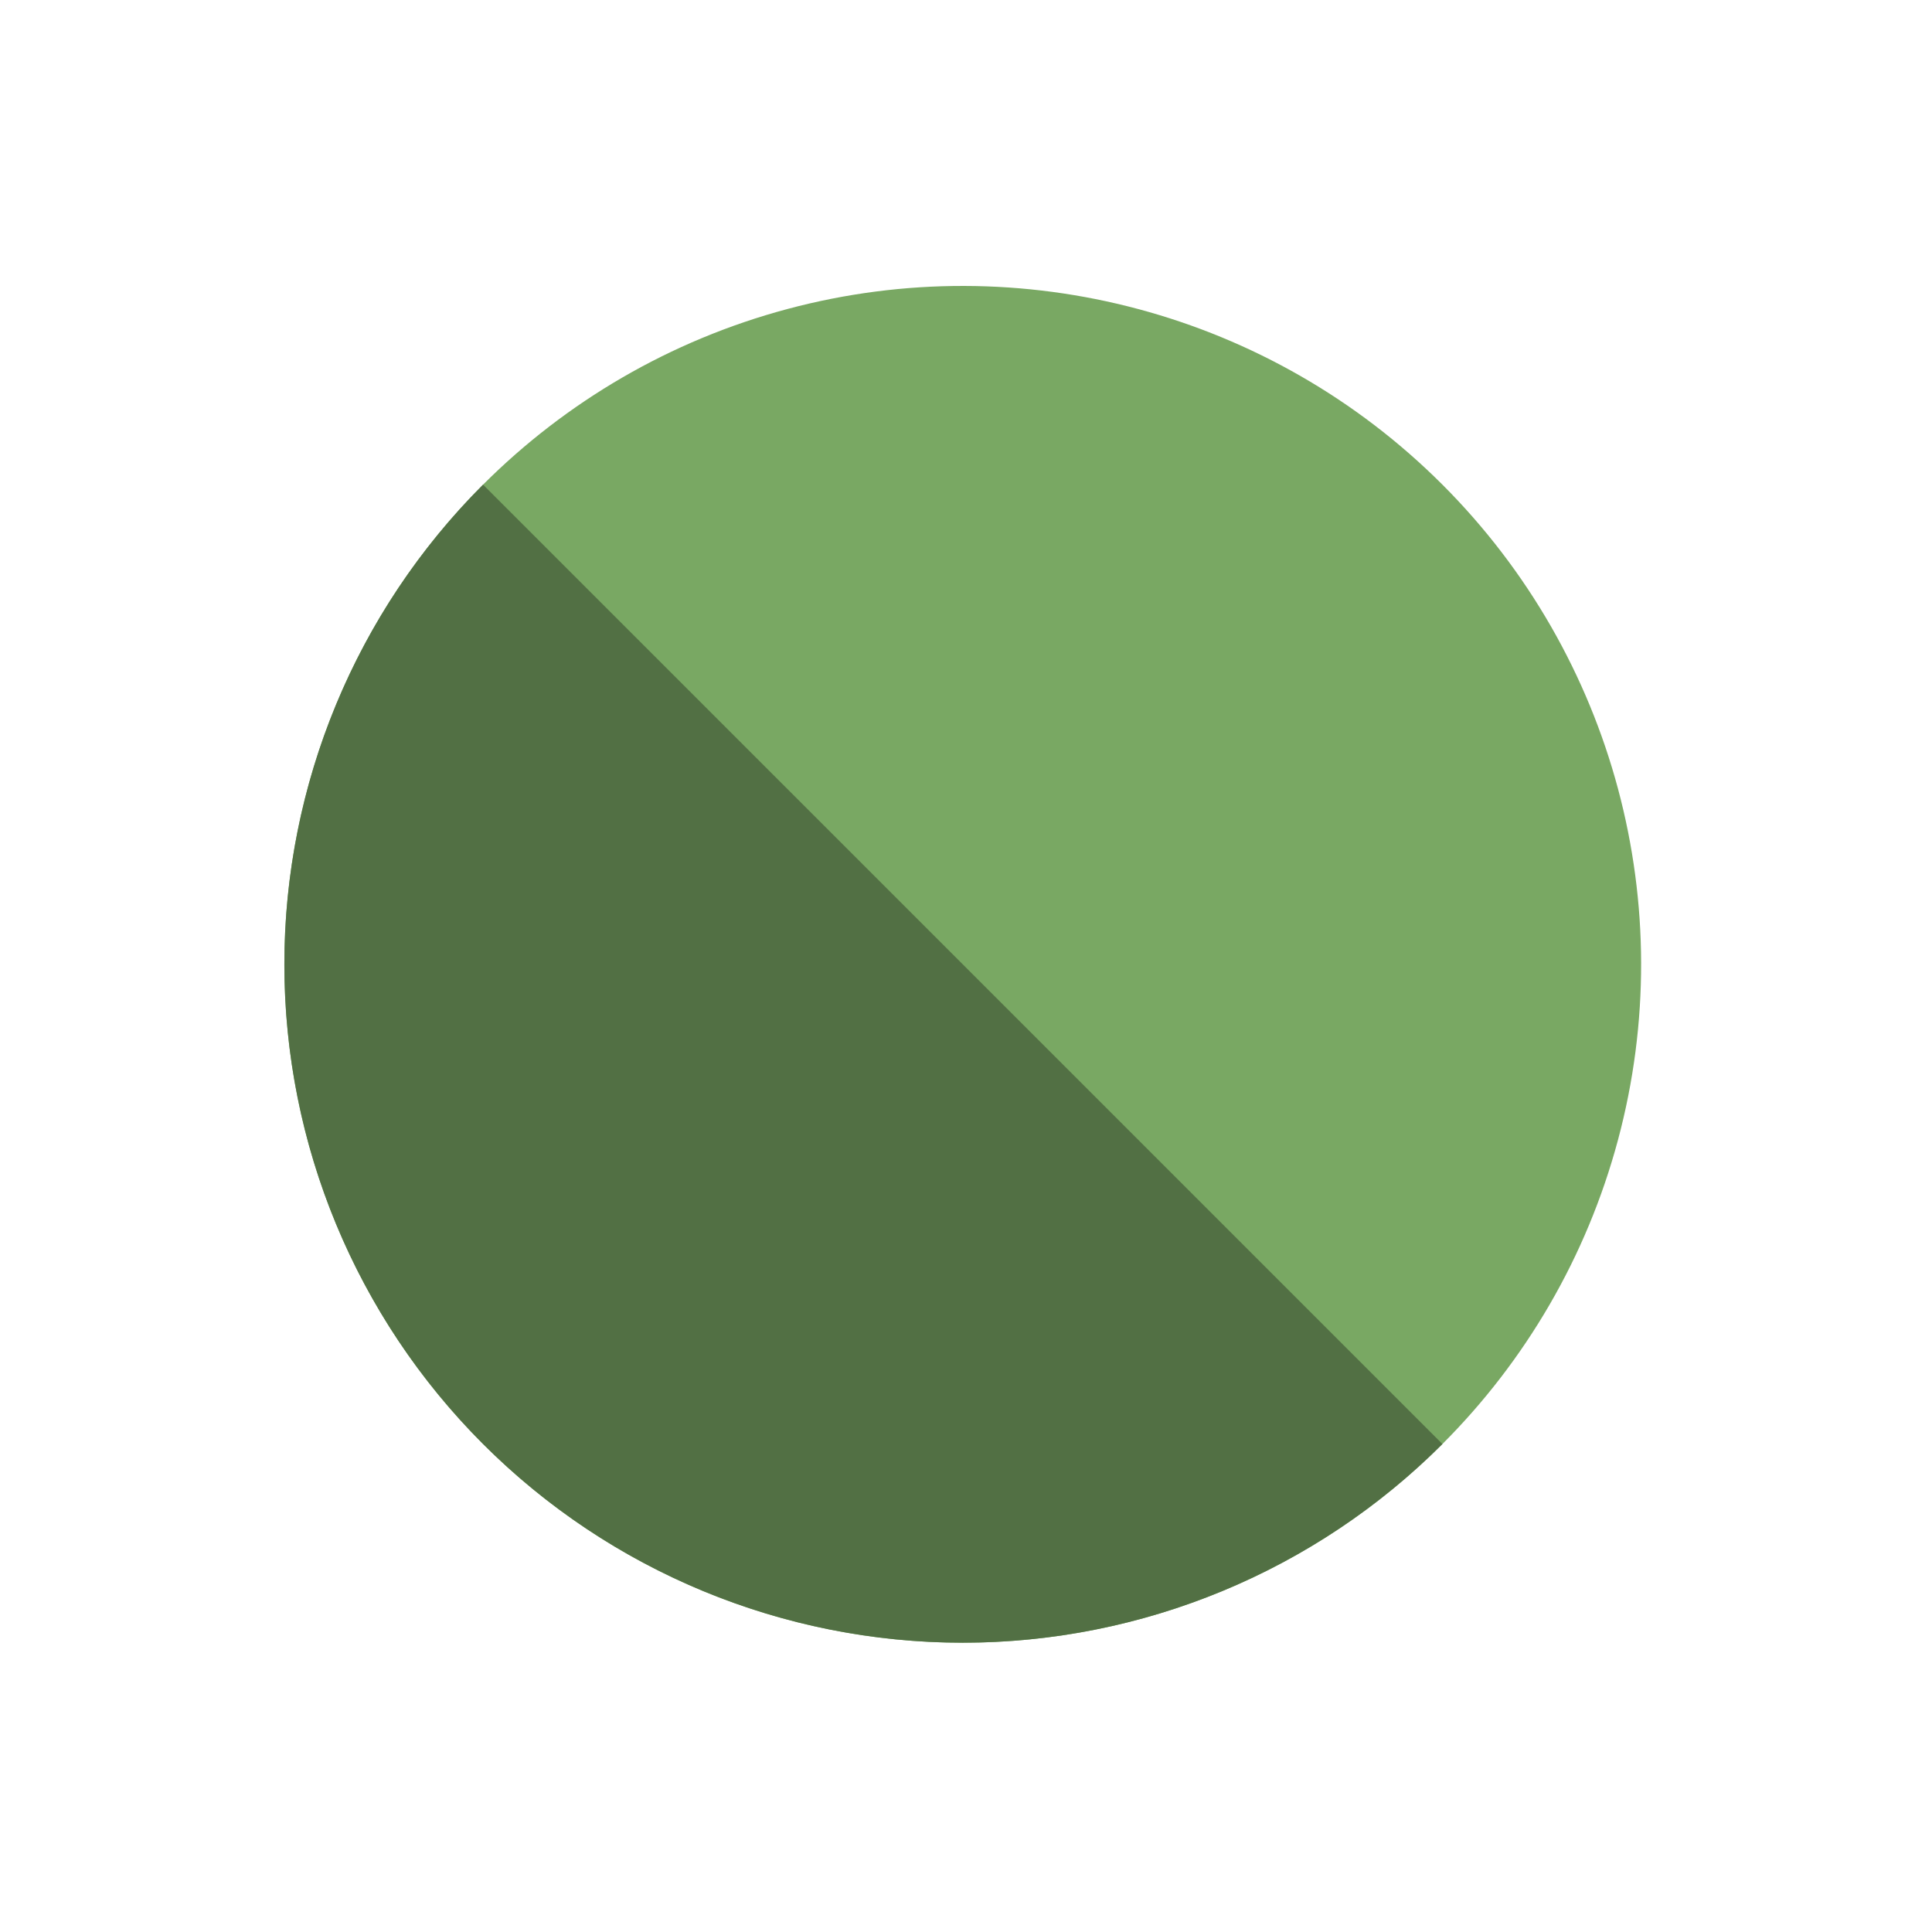 <svg width="178" height="178" viewBox="0 0 178 178" fill="none" xmlns="http://www.w3.org/2000/svg">
<circle cx="88.7" cy="88.846" r="62.5" transform="rotate(-45 88.7 88.846)" fill="#79A863"/>
<path d="M44.505 44.652C32.785 56.373 26.2 72.27 26.2 88.846C26.2 105.422 32.785 121.319 44.505 133.041C56.227 144.762 72.124 151.346 88.7 151.346C105.276 151.346 121.173 144.762 132.894 133.041L88.7 88.846L44.505 44.652Z" fill="#527044"/>
</svg>
